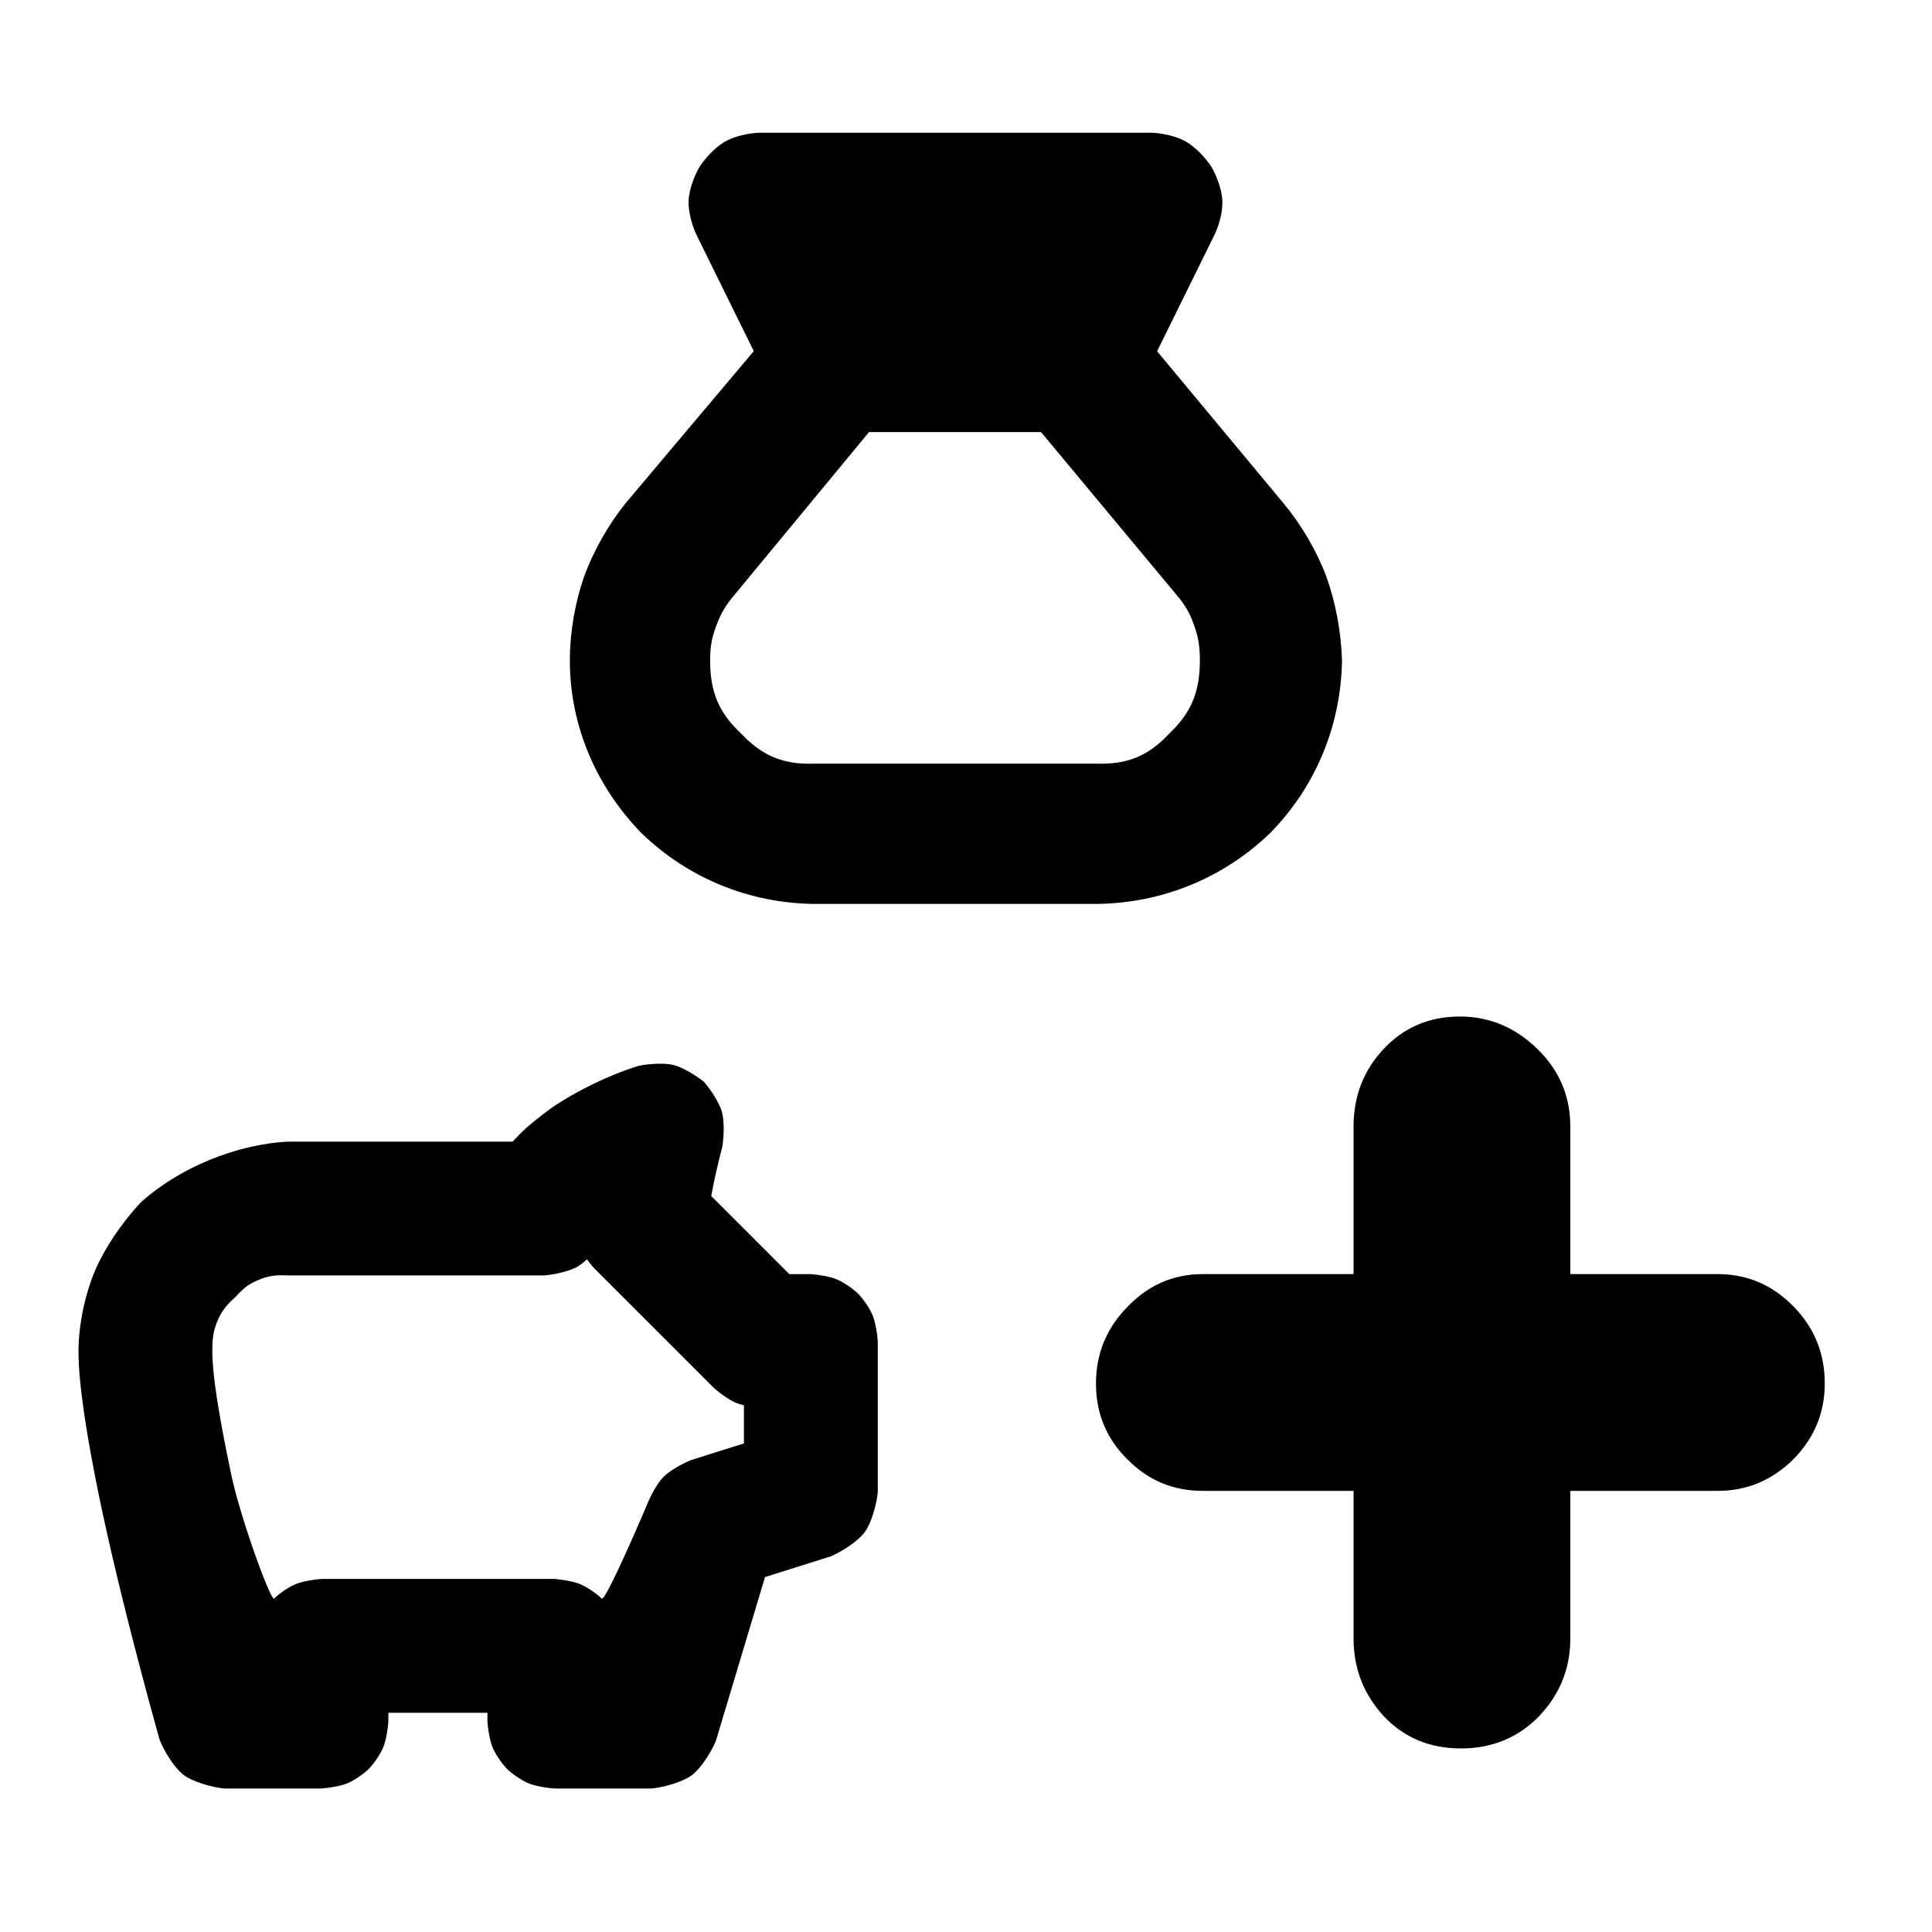 <?xml version="1.0" encoding="utf-8"?>
<svg xmlns="http://www.w3.org/2000/svg" height="48" viewBox="0 -960 960 960" width="48">
  <path d="M 404.249 -510.84 C 371.858 -511.34 341.716 -523.74 318.55 -546.21 C 296.116 -569.37 283.161 -599.53 283.161 -631.84 C 283.161 -645.9 285.731 -660.53 290.204 -673.41 C 294.856 -686.2 302.189 -699.14 310.81 -709.9 L 374.549 -785.53 L 346.203 -843.05 C 343.765 -848.13 341.899 -855.09 342.167 -860.46 C 342.432 -865.79 344.903 -872.51 347.777 -877.4 C 350.908 -882.04 355.756 -887.08 360.333 -889.69 C 364.952 -892.31 371.873 -893.85 377.428 -894.06 L 572.104 -894.06 C 577.659 -893.85 584.58 -892.31 589.201 -889.69 C 593.78 -887.08 598.639 -882.03 601.772 -877.4 C 604.647 -872.49 607.11 -865.78 607.372 -860.45 C 607.636 -855.08 605.933 -848.44 603.496 -843.37 L 574.957 -785.47 L 637.806 -709.89 C 646.786 -699.06 654.259 -686.25 659.08 -673.44 C 663.693 -660.62 666.416 -645.86 666.835 -631.94 C 666.327 -599.42 653.81 -569.25 631.254 -546.18 C 607.988 -523.73 577.768 -511.33 545.285 -510.84 Z M 404.249 -580.55 L 544.823 -580.55 C 560.152 -580.05 570.668 -584.35 581.123 -595.63 C 592.337 -606.26 596.216 -616.83 596.216 -632.03 C 596.216 -638.51 595.467 -643.58 593.292 -649.39 C 591.332 -655.2 588.792 -659.55 584.507 -664.55 L 517.297 -745.29 L 431.802 -745.29 L 365.103 -664.59 C 360.76 -659.55 358.048 -655.04 355.945 -649.1 C 353.64 -643.22 352.855 -638.32 352.855 -631.94 C 352.855 -616.84 356.742 -606.31 368.062 -595.68 C 378.672 -584.45 389.161 -580.04 404.249 -580.55 Z M 49.821 -213.64 C 42.907 -246.76 39.003 -272.72 39.003 -288.36 C 39.003 -301.56 42.165 -316.55 47.089 -328.3 C 52.012 -340.03 61.013 -353 69.807 -362.38 C 88.915 -379.76 117.491 -391.49 143.274 -392.73 L 254.71 -392.73 C 259.634 -397.88 261.504 -400.12 273.674 -409.23 C 285.97 -417.71 302.117 -425.61 317.145 -430.36 C 322.031 -431.39 329.927 -431.95 334.508 -430.84 C 339.087 -429.73 345.891 -425.61 349.765 -422.49 C 353.053 -418.74 357.402 -412.15 358.691 -407.61 C 359.98 -403.07 359.747 -395.16 358.916 -390.26 C 356.515 -380.92 354.8 -373.38 353.532 -366.36 C 353.488 -366.127 353.448 -365.909 353.41 -365.705 C 353.41 -365.708 353.41 -365.708 353.41 -365.705 C 352.376 -360.18 353.377 -365.517 353.409 -365.7 L 392.221 -326.88 L 402.909 -326.88 C 406.733 -326.65 412.608 -325.64 415.856 -324.28 C 419.168 -322.87 423.956 -319.61 426.419 -317.15 C 428.882 -314.69 432.135 -309.9 433.536 -306.59 C 434.91 -303.33 435.911 -297.46 436.158 -293.63 L 436.158 -218.4 C 435.544 -212.4 433.012 -203.22 429.716 -198.73 C 426.423 -194.25 418.442 -189.08 412.904 -186.69 L 380.131 -176.37 L 355.74 -95.017 C 353.395 -89.377 348.257 -81.247 343.742 -77.887 C 339.225 -74.527 329.965 -71.927 323.89 -71.307 L 275.443 -71.307 C 271.619 -71.557 265.744 -72.557 262.496 -73.927 C 259.184 -75.327 254.396 -78.587 251.933 -81.047 C 249.47 -83.507 246.217 -88.287 244.816 -91.607 C 243.442 -94.857 242.441 -100.74 242.194 -104.56 L 242.194 -108.94 L 192.985 -108.94 L 192.985 -104.56 C 192.739 -100.74 191.737 -94.857 190.363 -91.607 C 188.963 -88.287 185.71 -83.507 183.246 -81.047 C 180.784 -78.587 175.996 -75.327 172.684 -73.927 C 169.436 -72.557 163.561 -71.557 159.737 -71.307 L 111.291 -71.307 C 105.106 -71.967 95.708 -74.637 91.166 -78.097 C 86.624 -81.557 81.532 -89.887 79.254 -95.657 C 66.606 -141.24 56.709 -180.83 49.821 -213.64 Z M 353.409 -365.7 C 353.409 -365.702 353.409 -365.704 353.41 -365.705 C 353.409 -365.704 353.409 -365.702 353.409 -365.7 Z M 114.905 -227.3 C 119.379 -205.89 134.606 -164.07 136.227 -165.68 C 138.689 -168.16 143.477 -171.41 146.789 -172.82 C 150.037 -174.19 155.913 -175.17 159.737 -175.43 L 275.443 -175.43 C 279.267 -175.17 285.143 -174.19 288.39 -172.82 C 291.702 -171.41 296.49 -168.16 298.953 -165.68 C 300.911 -163.74 321.495 -212.32 321.495 -212.32 C 323.145 -216.6 326.604 -223.01 329.667 -226.12 C 332.73 -229.23 339.079 -232.76 343.323 -234.48 L 369.66 -242.77 L 369.66 -261.72 C 368.179 -262.08 366.805 -262.47 365.712 -262.92 C 362.431 -264.29 357.679 -267.72 354.937 -270.14 L 294.737 -330.33 C 293.792 -331.4 292.714 -332.77 291.661 -334.26 C 289.919 -332.65 288.165 -331.28 286.636 -330.43 C 282.673 -328.23 275.257 -326.63 270.495 -326.25 L 143.274 -326.25 C 136.58 -326.59 133.13 -325.95 128.582 -324.06 C 124.03 -322.15 121.48 -320.54 116.976 -315.52 C 112.066 -311.14 109.784 -307.89 107.913 -303.29 C 106.031 -298.67 105.501 -295.36 105.501 -288.36 C 105.501 -277.65 108.333 -258.5 114.905 -227.3 Z M 597.655 -219.2 C 583.201 -219.2 570.714 -224.19 560.256 -234.81 C 549.798 -245.11 544.585 -257.6 544.585 -272.58 C 544.585 -287.25 549.798 -300.06 560.256 -310.67 C 570.714 -321.59 583.201 -326.9 597.655 -326.9 L 672.578 -326.9 L 672.578 -400.26 C 672.578 -415.24 677.511 -428.05 687.407 -438.66 C 697.302 -449.28 709.945 -454.9 725.368 -454.9 C 740.352 -454.9 753.245 -449.28 764.046 -438.66 C 774.88 -428.05 780.28 -415.24 780.28 -400.26 L 780.28 -326.9 L 853.643 -326.9 C 868.096 -326.9 880.583 -321.59 891.041 -310.98 C 901.5 -300.37 906.713 -287.56 906.713 -272.58 C 906.713 -257.92 901.5 -245.43 891.041 -234.81 C 880.583 -224.51 868.096 -219.2 853.643 -219.2 L 780.28 -219.2 L 780.28 -145.84 C 780.28 -130.85 775.066 -118.06 764.671 -107.13 C 754.275 -96.514 741.351 -91.212 725.93 -91.212 C 710.508 -91.212 697.74 -96.514 687.688 -107.13 C 677.605 -118.06 672.578 -130.85 672.578 -145.84 L 672.578 -219.2 Z" style=""/>
</svg>